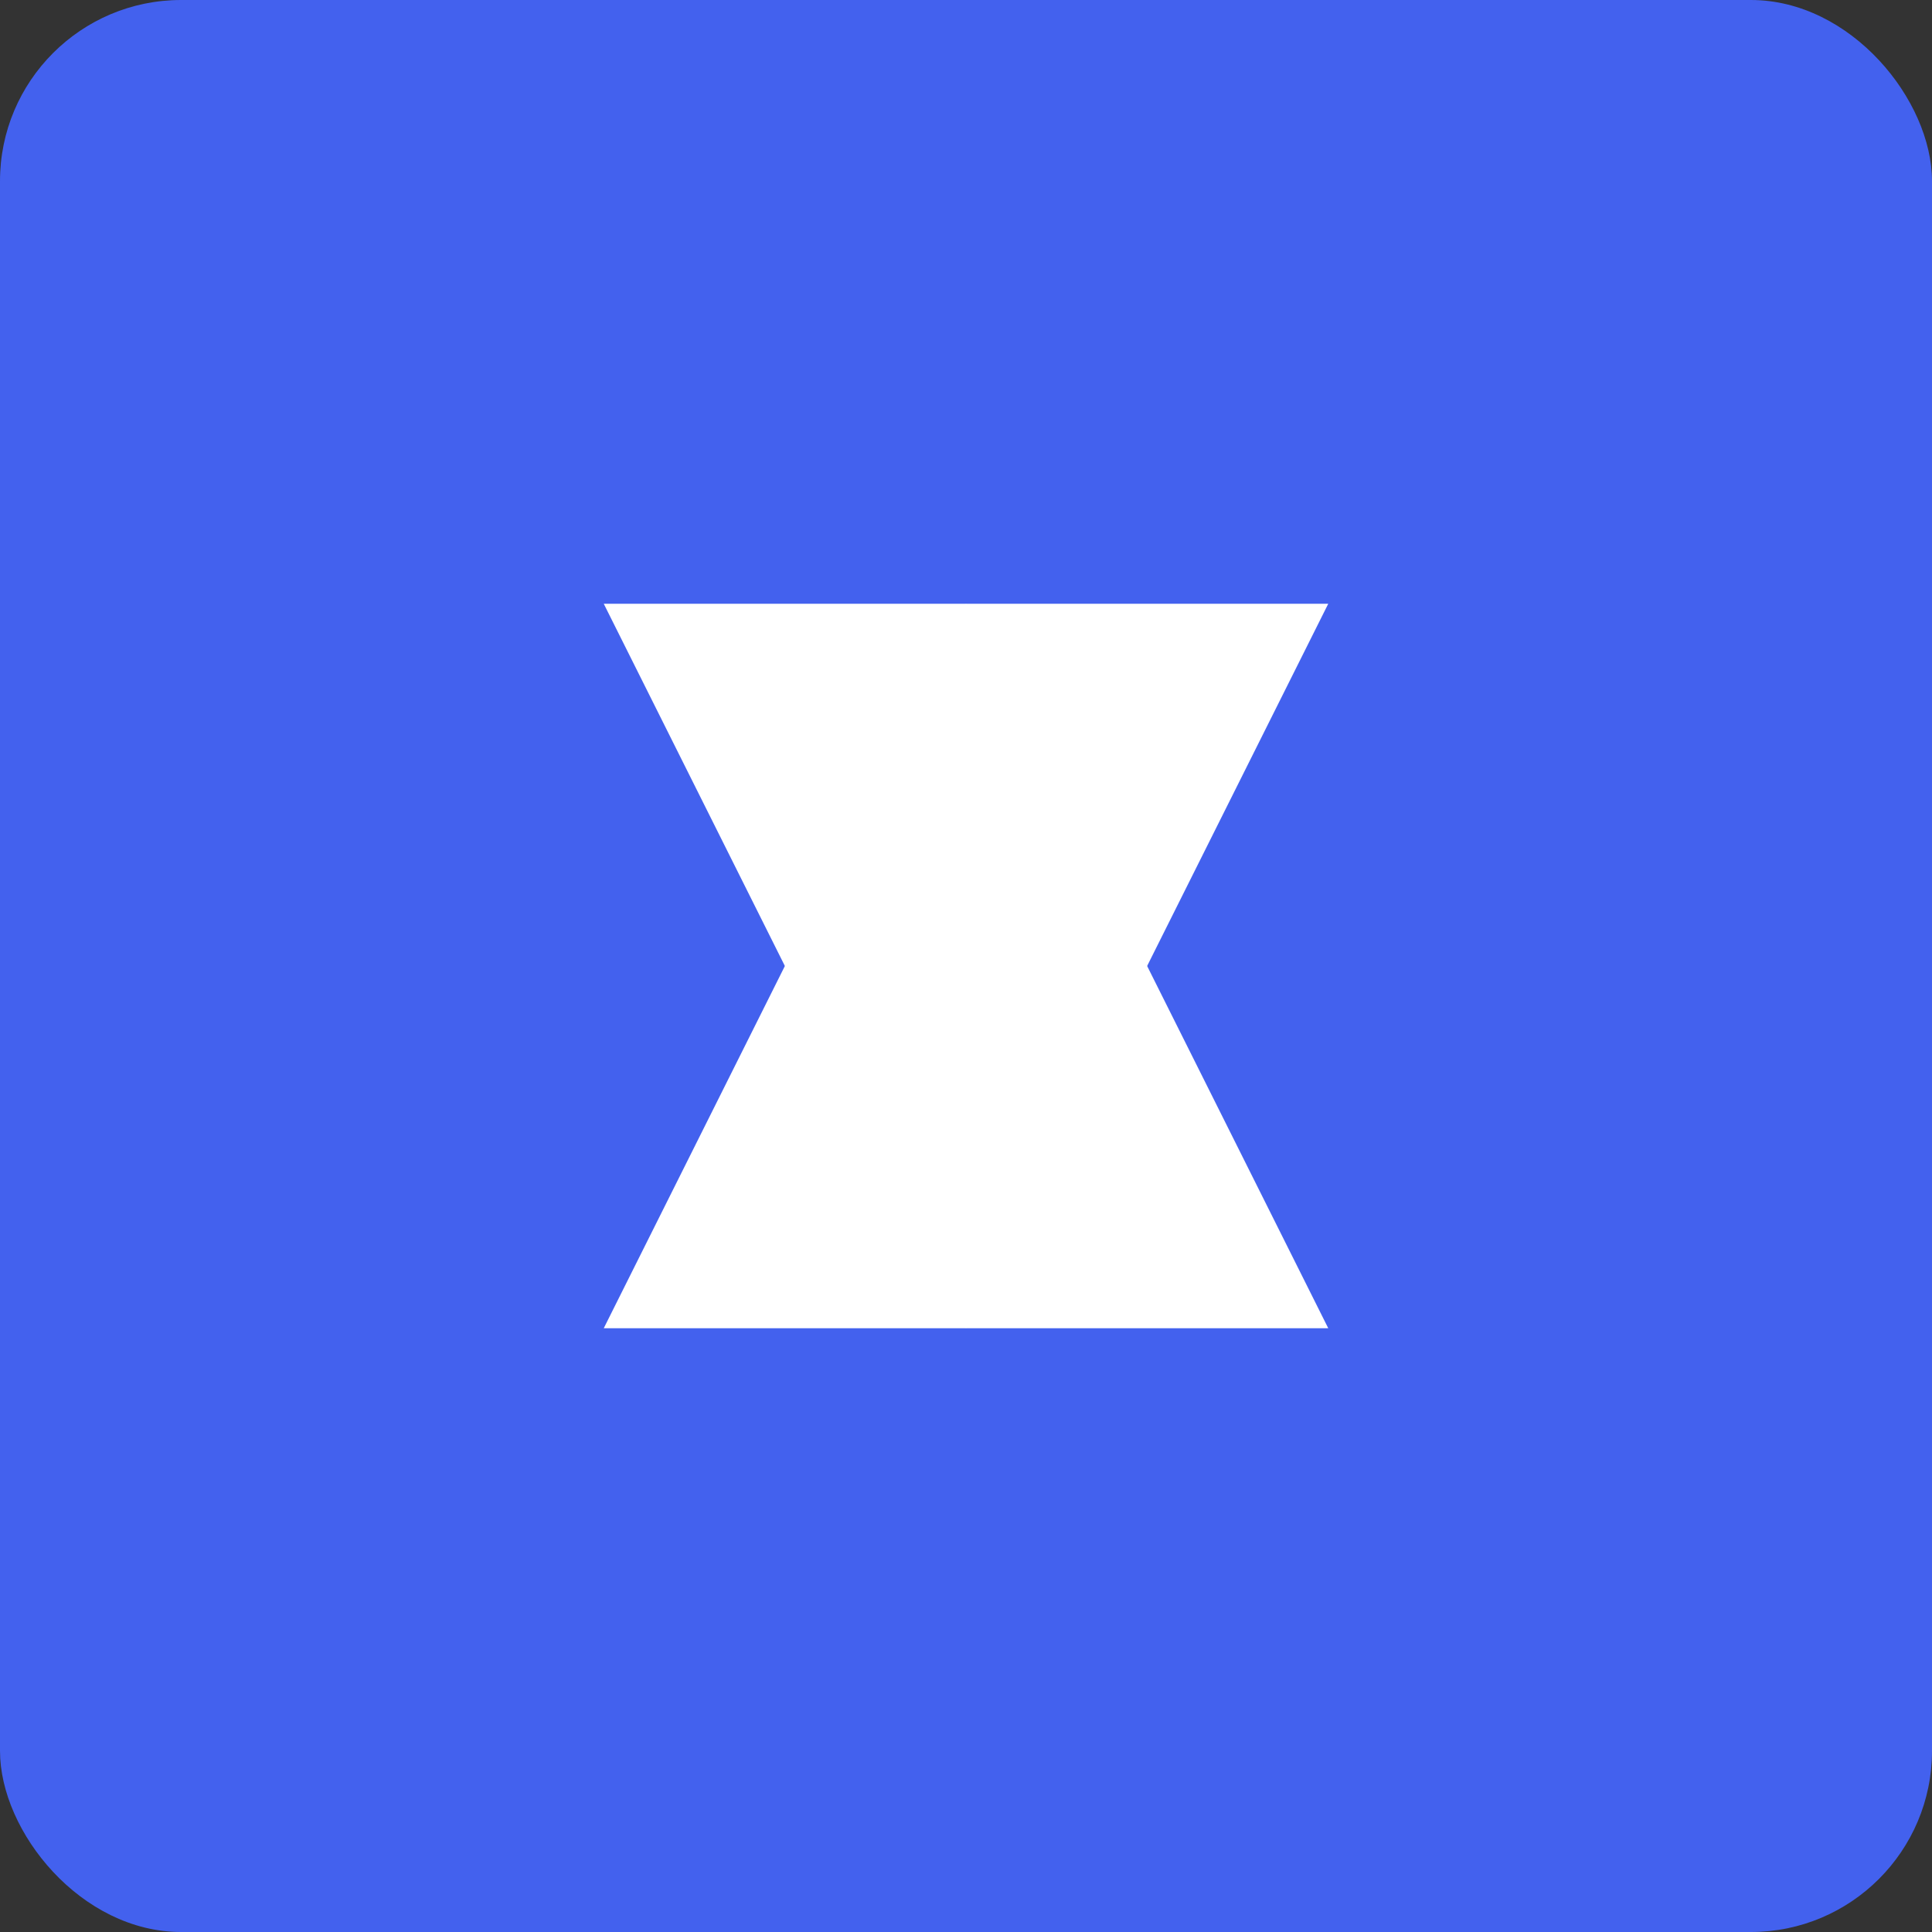 <svg xmlns="http://www.w3.org/2000/svg" width="128" height="128" viewBox="0 0 128 128">
  <rect x="0" y="0" width="128" height="128" fill="#333333" stroke="none"/>
  <rect width="128" height="128" rx="12" fill="#4361ee" />
  <path d="M40 40 L88 40 L64 88 Z" fill="white" />
  <path d="M40 88 L88 88 L64 40 Z" fill="white" />
</svg> 